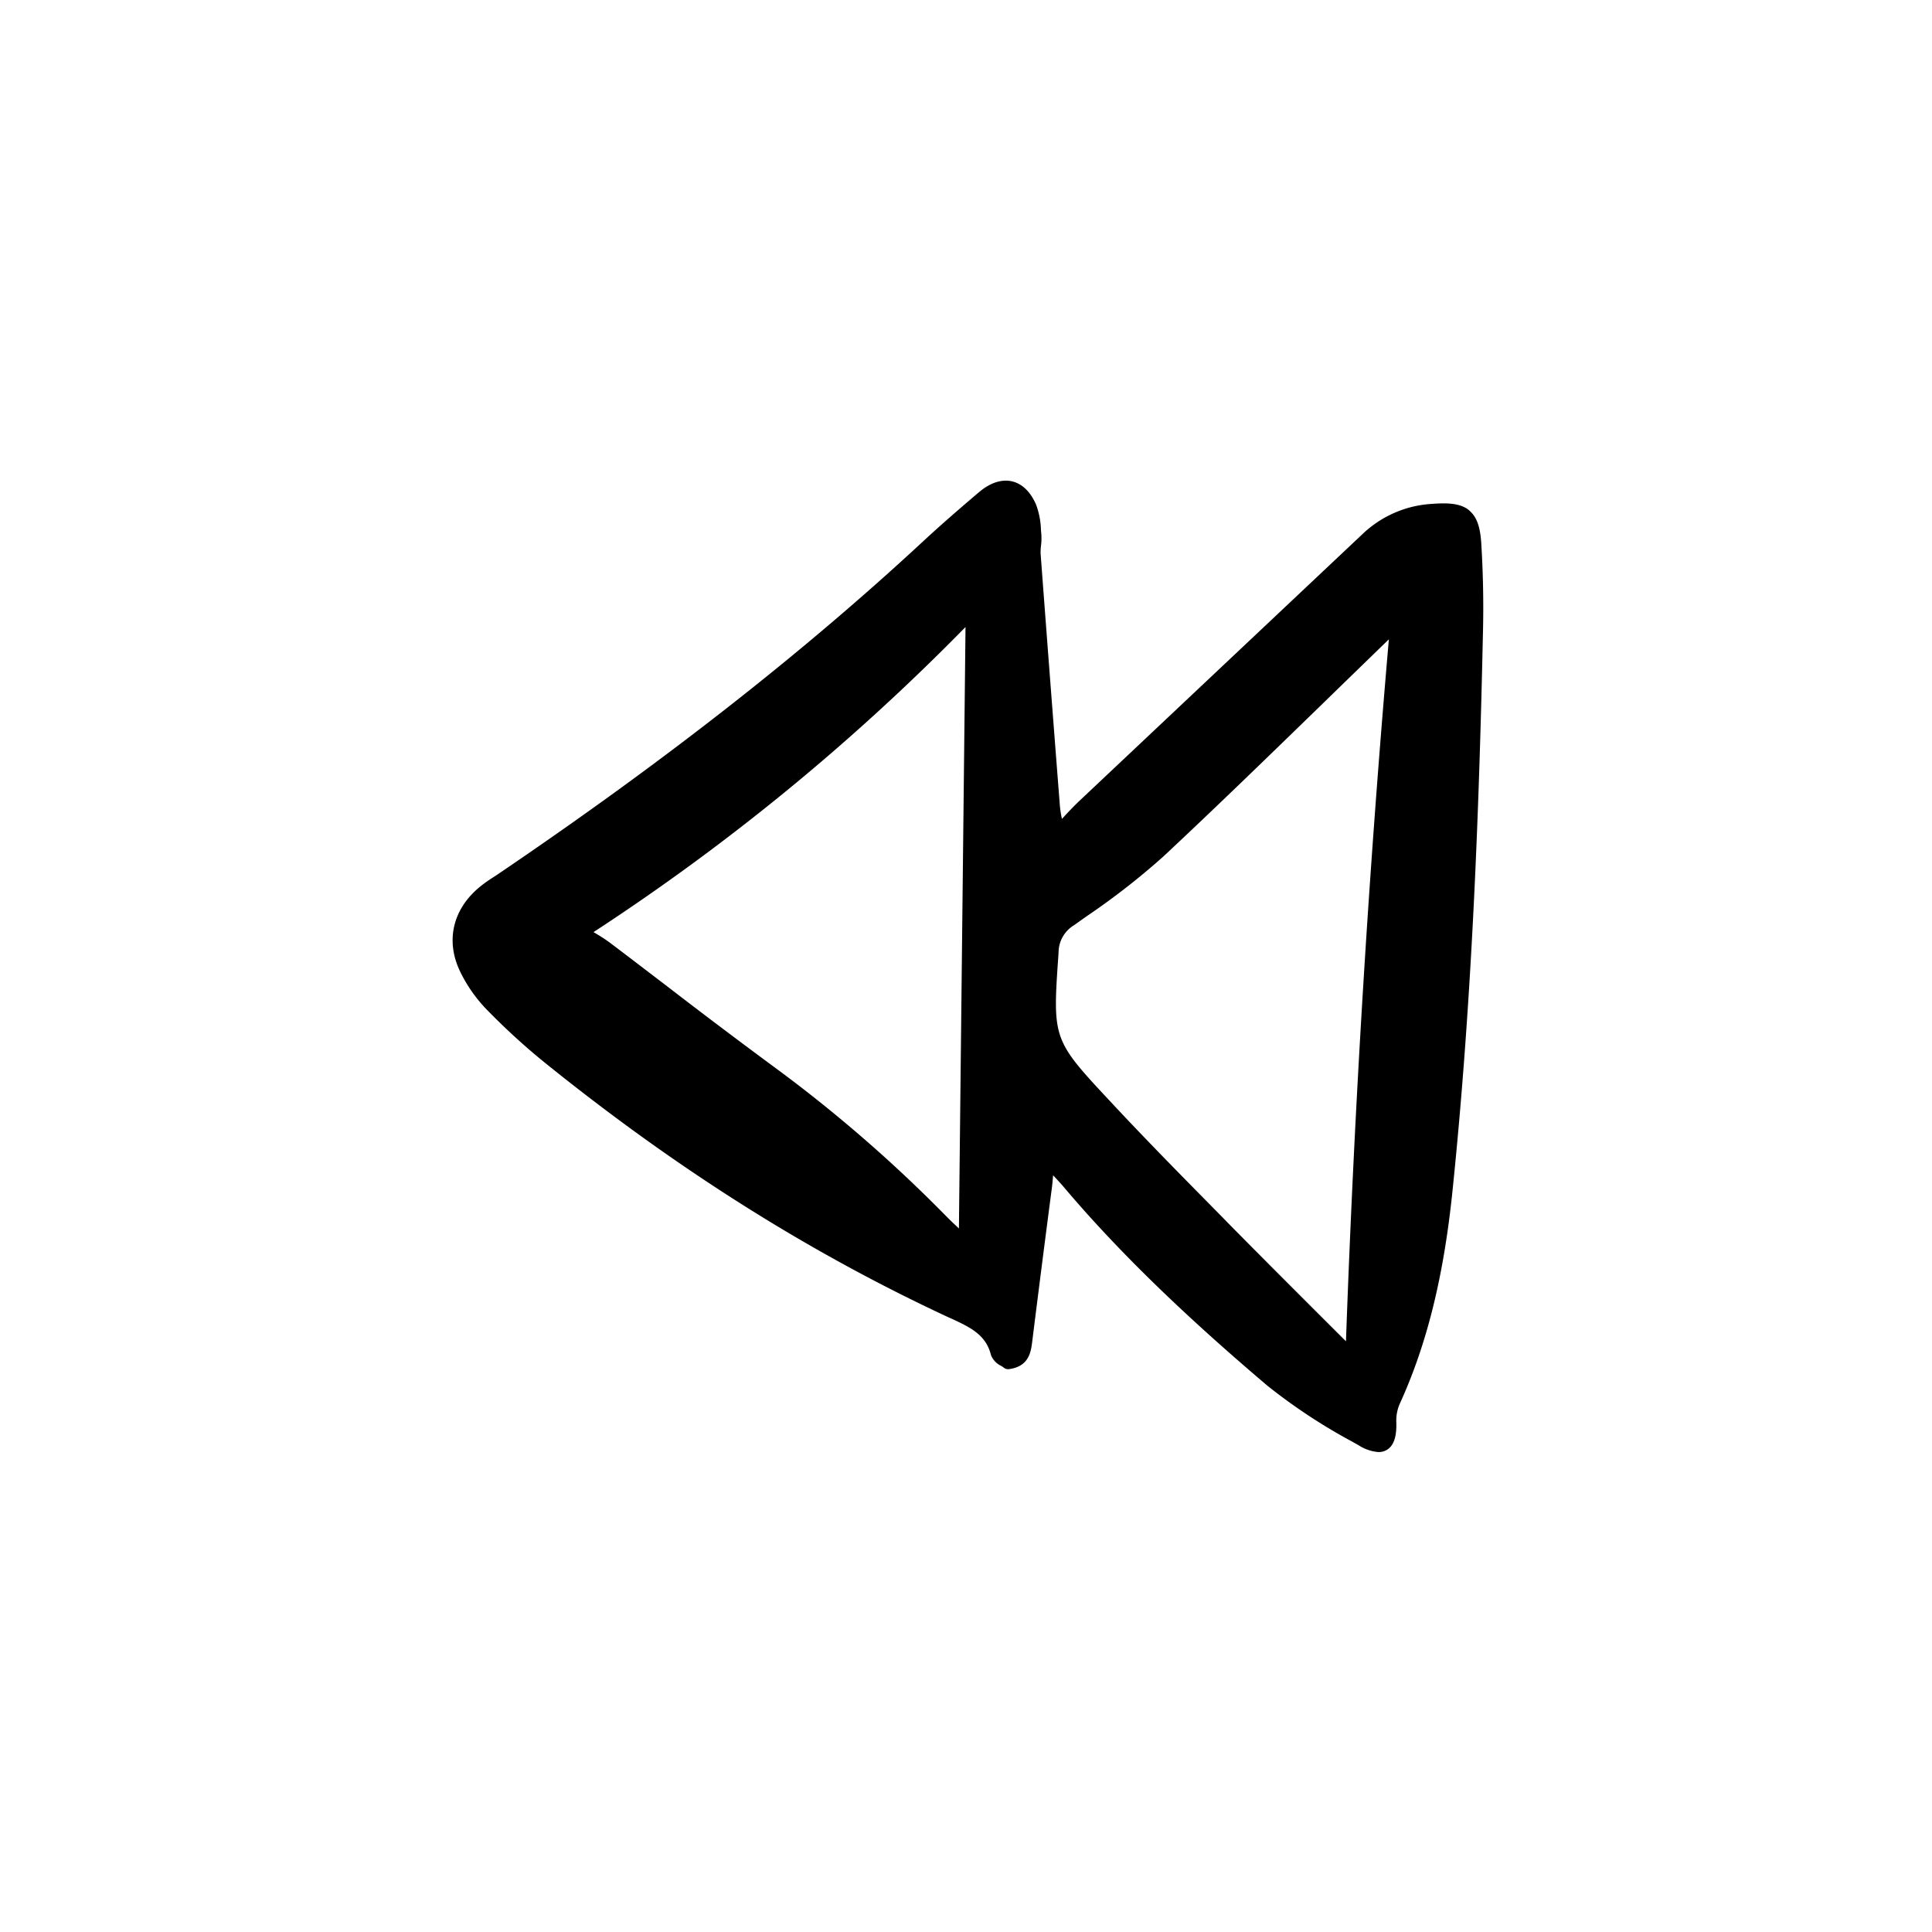 <svg width="46" height="46" fill="currentColor" viewBox="0 0 24 24" xmlns="http://www.w3.org/2000/svg">
  <path d="M18.256 6.344c-.108-.093-.268-.1-.476-.084-.32.02-.624.154-.855.375L13.4 9.957a4.32 4.32 0 0 0-.208.216 1.27 1.27 0 0 1-.025-.154 979.598 979.598 0 0 1-.24-3.139.653.653 0 0 1 .005-.103.726.726 0 0 0 .004-.138l-.005-.058a.968.968 0 0 0-.062-.316c-.088-.2-.211-.266-.299-.286-.09-.02-.234-.013-.411.137-.28.238-.505.435-.705.621C9.949 8.131 8.22 9.482 6.17 10.87l-.052.034c-.053.034-.105.07-.154.11-.336.274-.43.663-.255 1.04.084.179.198.343.336.486.23.236.472.458.728.665 1.64 1.322 3.28 2.355 5.009 3.159l.034.015c.232.107.431.2.493.45.022.06.067.109.125.137a.34.34 0 0 1 .035.023.083.083 0 0 0 .063.019c.251-.032.274-.215.29-.337a303.978 303.978 0 0 1 .24-1.879c.009-.06.014-.12.02-.192.046.049.084.09.12.131.662.785 1.47 1.573 2.54 2.481.332.265.687.499 1.062.7l.074.042a.53.53 0 0 0 .245.084.203.203 0 0 0 .105-.027c.114-.068.122-.236.117-.357a.521.521 0 0 1 .048-.226c.335-.737.542-1.576.651-2.64.252-2.442.333-4.879.378-6.94.009-.368.001-.737-.021-1.097-.013-.209-.057-.33-.146-.406Zm-1.003 1.598a172.57 172.57 0 0 0-.533 8.72l-.346-.345c-.36-.36-.734-.734-1.098-1.103l-.13-.133c-.444-.45-.903-.915-1.34-1.384-.731-.782-.731-.782-.658-1.835l.002-.034a.397.397 0 0 1 .194-.336l.152-.108a8.99 8.99 0 0 0 .952-.741c.65-.607 1.299-1.238 1.926-1.847a555.512 555.512 0 0 1 .879-.854Zm-5.259-.153-.082 7.471a4.491 4.491 0 0 1-.16-.154 17.613 17.613 0 0 0-2.162-1.871 79.208 79.208 0 0 1-1.304-.984c-.236-.18-.472-.361-.709-.54a2.055 2.055 0 0 0-.191-.124l-.013-.008a27.51 27.51 0 0 0 4.621-3.79Z"></path>
</svg>